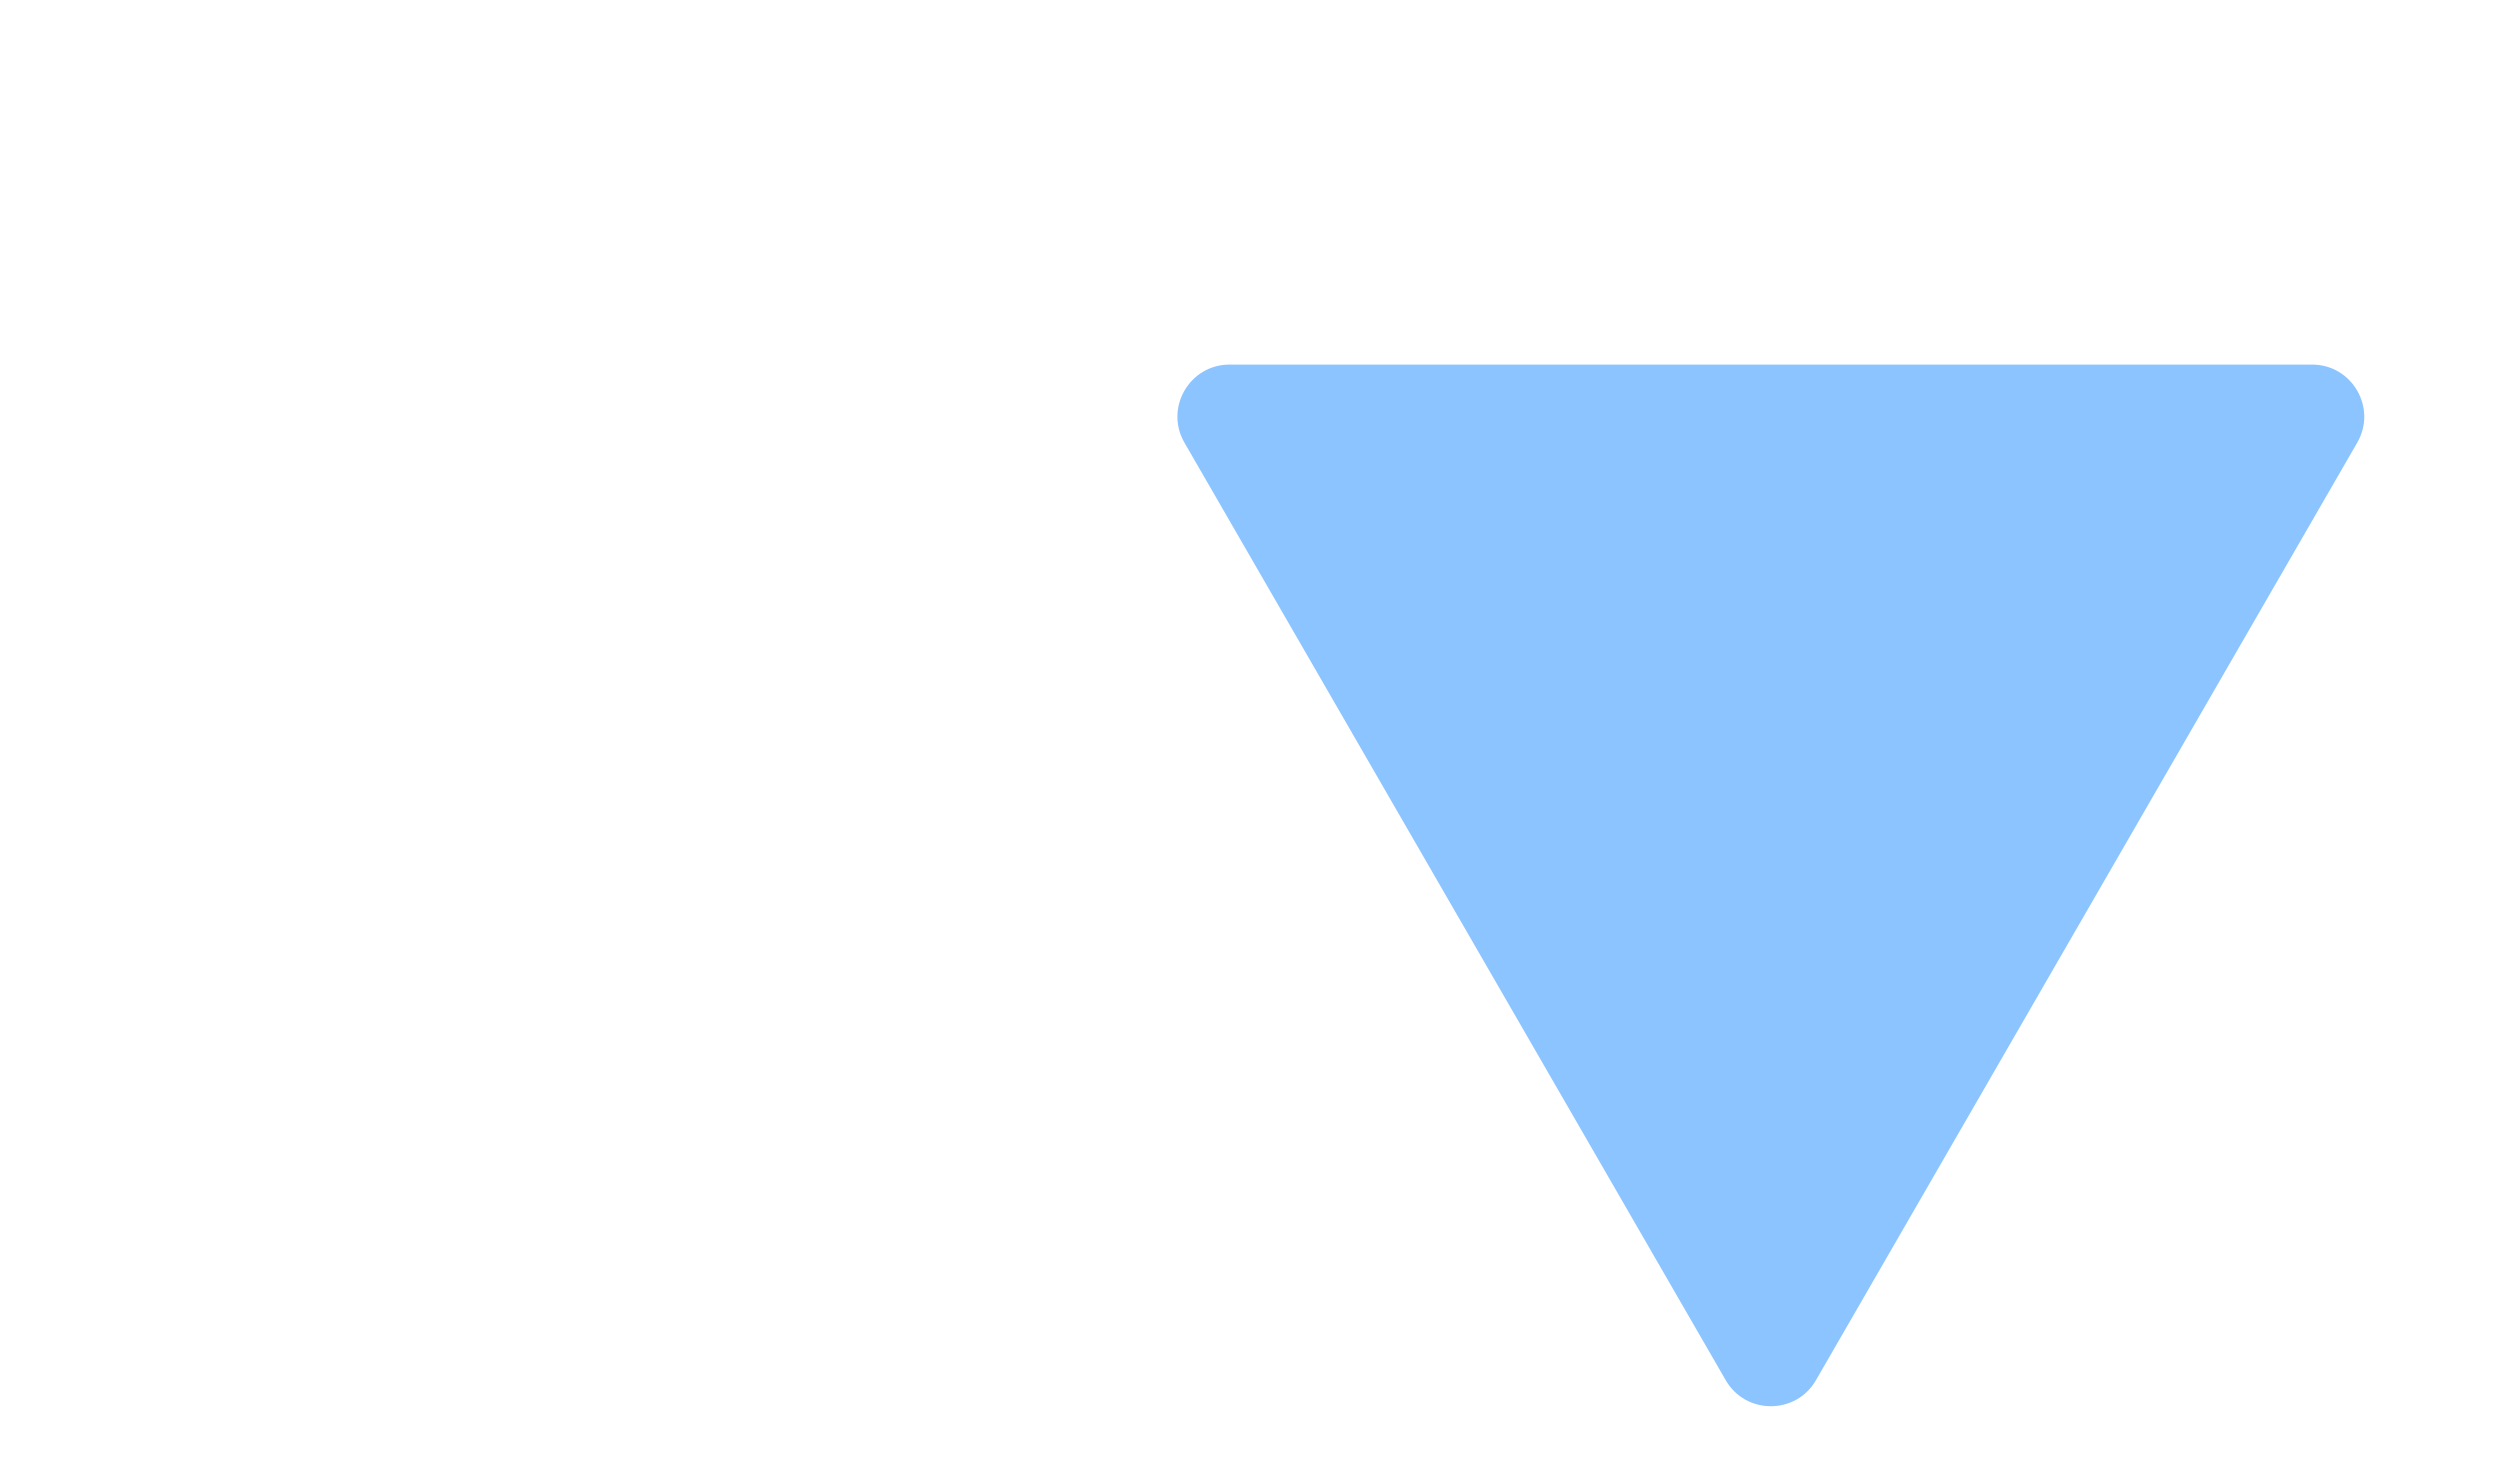 <svg width="24" height="14" viewBox="0 0 24 14" fill="none" xmlns="http://www.w3.org/2000/svg">
<path d="M17.433 13.25C17.241 13.583 16.759 13.583 16.567 13.25L11.371 4.25C11.178 3.917 11.419 3.5 11.804 3.5L22.196 3.5C22.581 3.5 22.822 3.917 22.629 4.25L17.433 13.25Z" fill="#8BC4FF"/>
</svg>
